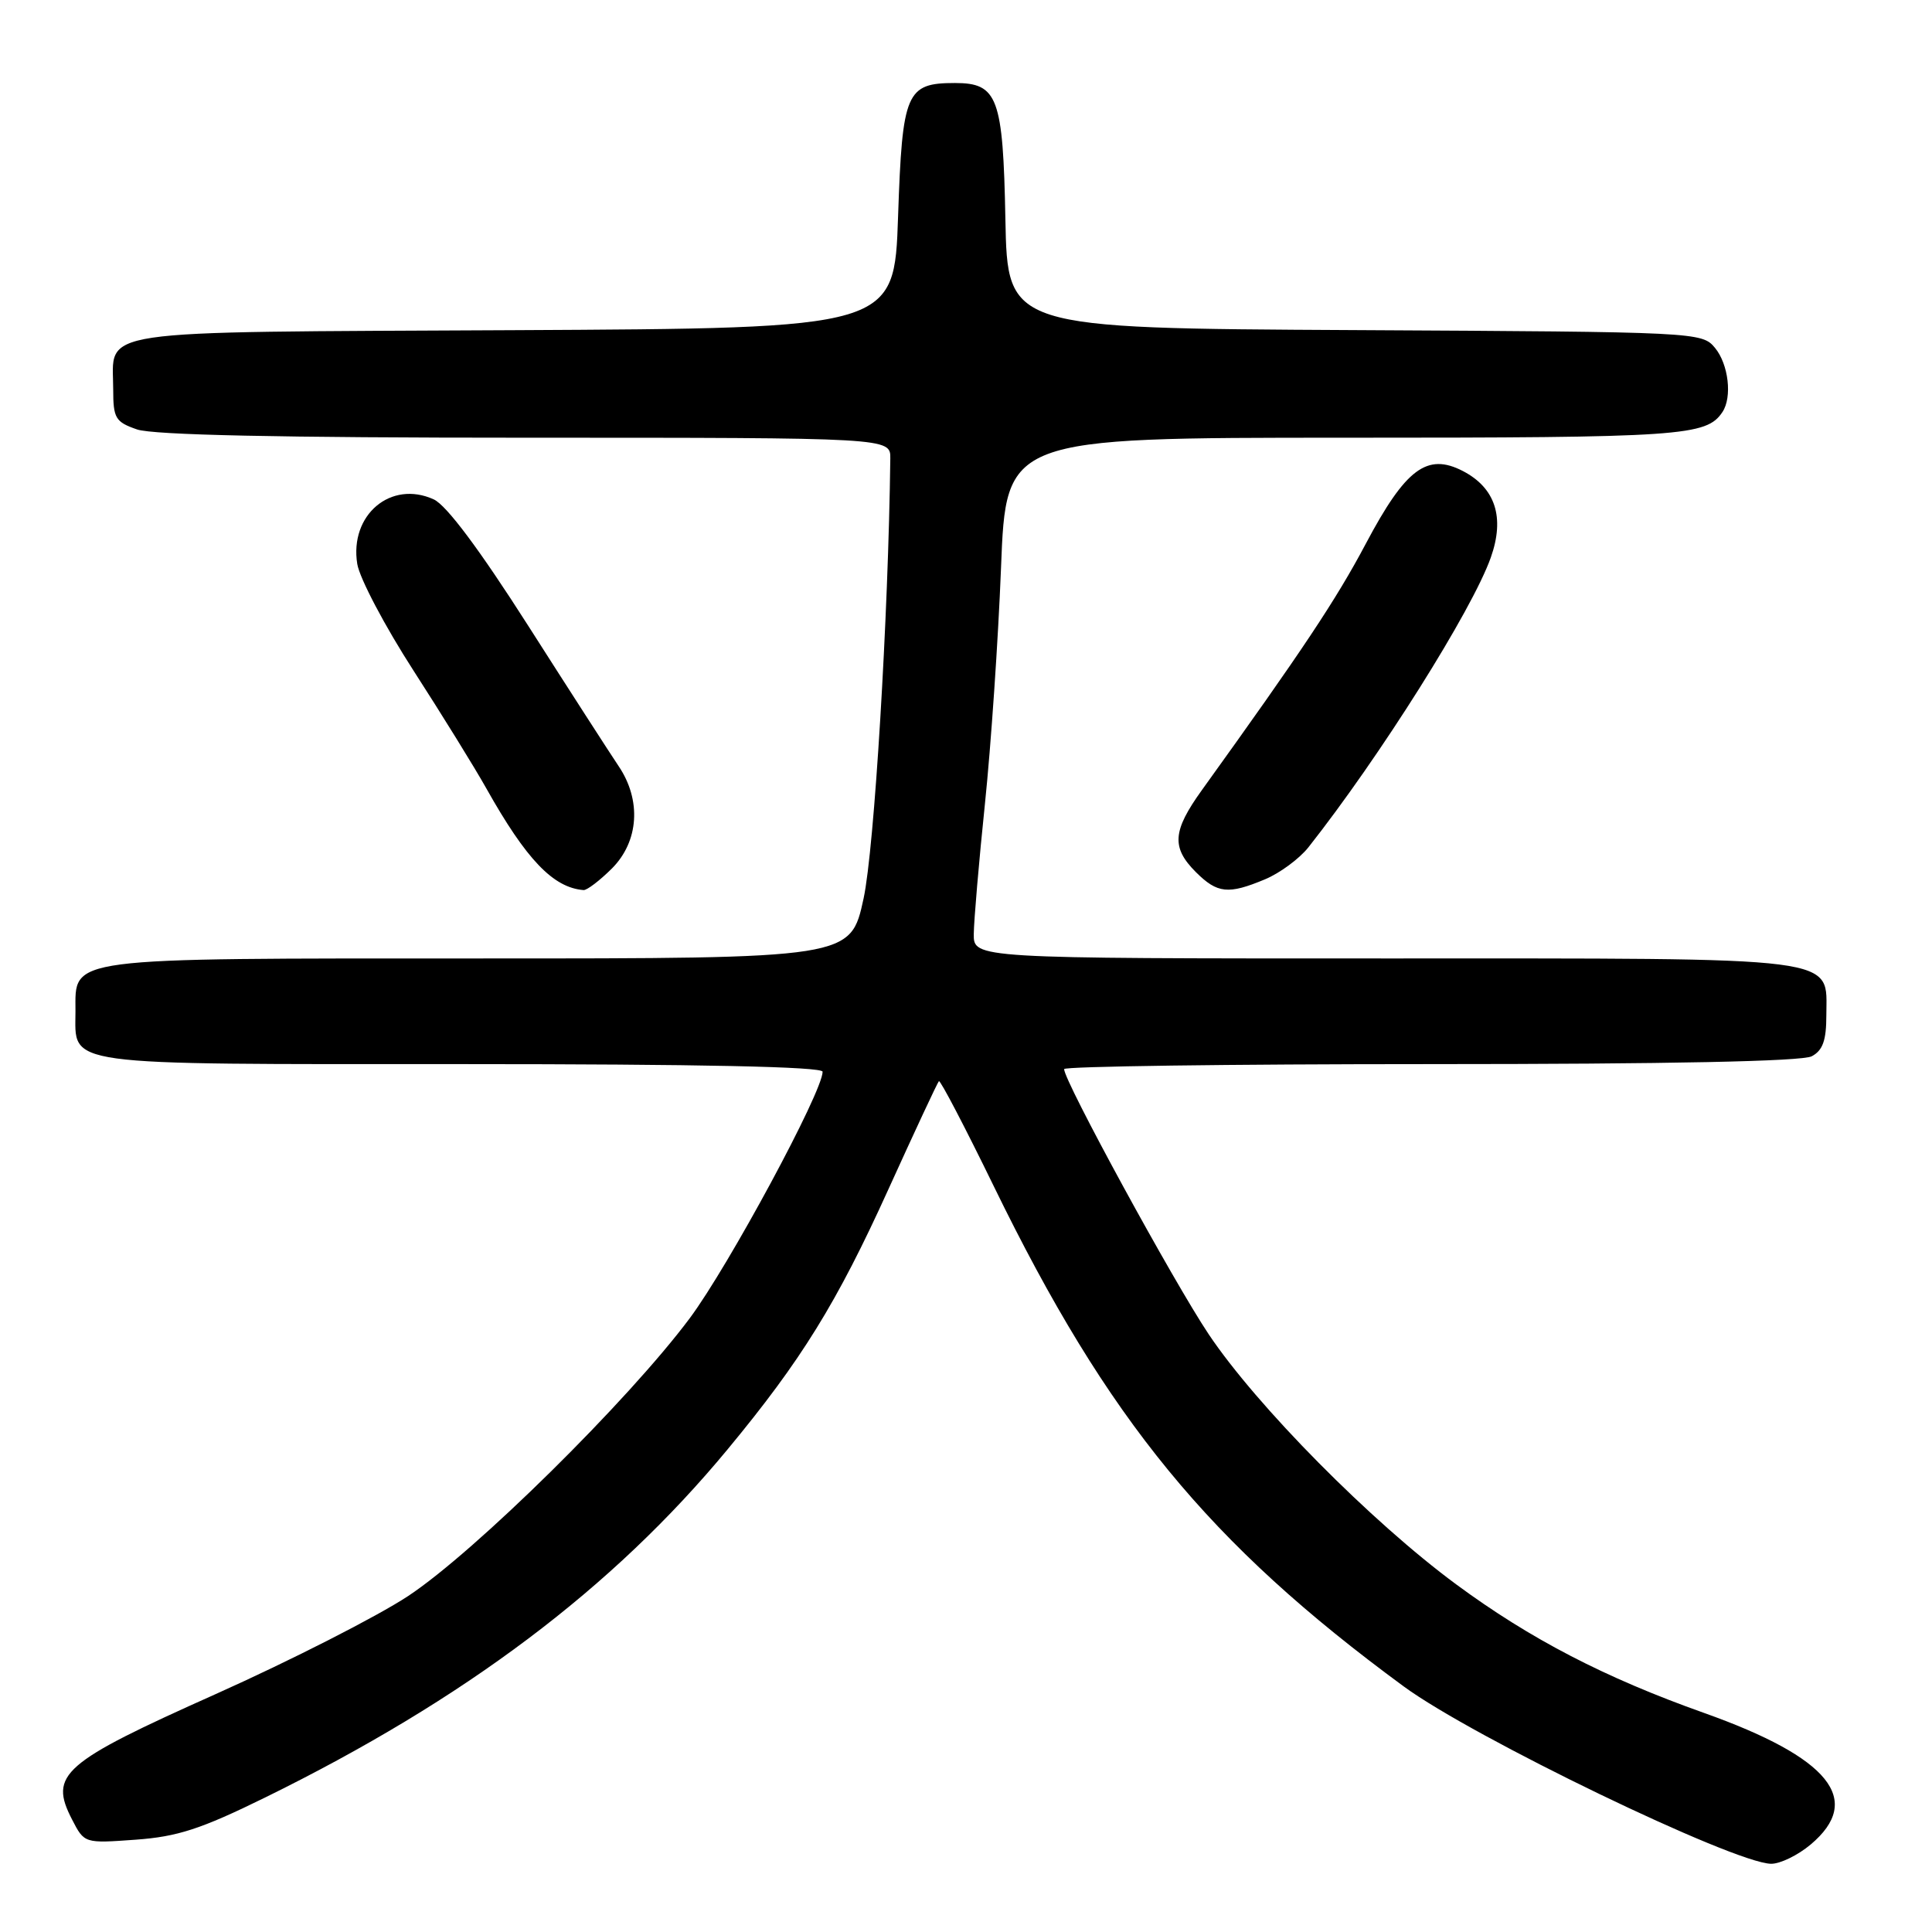 <?xml version="1.0" encoding="UTF-8" standalone="no"?>
<!DOCTYPE svg PUBLIC "-//W3C//DTD SVG 1.1//EN" "http://www.w3.org/Graphics/SVG/1.1/DTD/svg11.dtd" >
<svg xmlns="http://www.w3.org/2000/svg" xmlns:xlink="http://www.w3.org/1999/xlink" version="1.1" viewBox="0 0 256 256">
 <g >
 <path fill="currentColor"
d=" M 239.92 244.41 C 246.97 238.48 242.43 232.89 225.79 226.97 C 212.64 222.30 202.76 217.17 192.97 209.95 C 181.70 201.64 166.53 186.31 160.16 176.80 C 155.48 169.80 141.00 143.26 141.00 141.66 C 141.00 141.30 162.85 141.00 189.57 141.00 C 221.13 141.00 238.81 140.64 240.07 139.96 C 241.53 139.18 242.00 137.86 242.00 134.52 C 242.00 126.63 244.89 127.00 183.28 127.00 C 129.00 127.00 129.00 127.00 129.03 123.75 C 129.05 121.96 129.71 114.20 130.51 106.50 C 131.31 98.80 132.27 84.74 132.64 75.25 C 133.31 58.00 133.31 58.00 178.22 58.00 C 222.93 58.00 226.11 57.78 228.23 54.60 C 229.55 52.63 229.04 48.27 227.25 46.10 C 225.52 44.01 224.99 43.98 179.50 43.74 C 133.50 43.50 133.50 43.50 133.22 29.05 C 132.91 12.90 132.21 11.00 126.54 11.00 C 120.07 11.00 119.56 12.20 119.00 28.67 C 118.50 43.50 118.50 43.50 68.00 43.75 C 11.28 44.04 15.00 43.49 15.00 51.59 C 15.00 55.42 15.29 55.91 18.15 56.90 C 20.27 57.64 37.12 58.00 69.65 58.00 C 118.00 58.00 118.00 58.00 117.97 60.75 C 117.72 81.65 115.85 112.48 114.43 119.05 C 112.71 127.00 112.71 127.00 63.58 127.00 C 8.22 127.00 10.00 126.77 10.00 133.99 C 10.00 141.34 7.52 141.00 61.07 141.00 C 92.71 141.00 109.00 141.34 109.00 142.01 C 109.00 144.67 96.56 167.74 91.39 174.68 C 83.22 185.62 62.93 205.64 54.07 211.49 C 49.99 214.18 38.51 220.03 28.57 224.48 C 8.22 233.58 6.46 235.12 9.55 241.10 C 11.18 244.26 11.18 244.26 17.96 243.77 C 23.51 243.37 26.60 242.37 35.11 238.19 C 61.60 225.18 81.19 210.44 96.40 192.06 C 106.18 180.25 110.89 172.65 117.73 157.56 C 121.22 149.88 124.22 143.44 124.41 143.26 C 124.59 143.08 127.87 149.36 131.70 157.22 C 146.78 188.16 160.16 204.48 186.00 223.46 C 195.20 230.22 229.67 246.86 234.67 246.96 C 235.87 246.98 238.23 245.83 239.92 244.41 Z  M 81.08 115.08 C 84.66 111.49 85.02 106.02 81.96 101.50 C 80.85 99.85 75.46 91.49 70.00 82.93 C 63.53 72.79 59.16 66.94 57.47 66.17 C 51.79 63.58 46.29 68.23 47.34 74.73 C 47.65 76.63 51.00 82.98 54.78 88.84 C 58.56 94.70 62.92 101.75 64.46 104.50 C 69.74 113.90 73.31 117.63 77.33 117.94 C 77.78 117.97 79.47 116.68 81.08 115.08 Z  M 167.63 116.51 C 169.59 115.69 172.16 113.79 173.35 112.30 C 182.82 100.31 195.09 80.82 197.54 73.87 C 199.42 68.56 198.15 64.65 193.83 62.41 C 189.10 59.97 186.25 62.10 180.99 72.02 C 177.05 79.46 172.56 86.20 159.25 104.70 C 155.36 110.11 155.20 112.29 158.45 115.55 C 161.31 118.40 162.75 118.55 167.63 116.51 Z "/>
</g>
</svg>